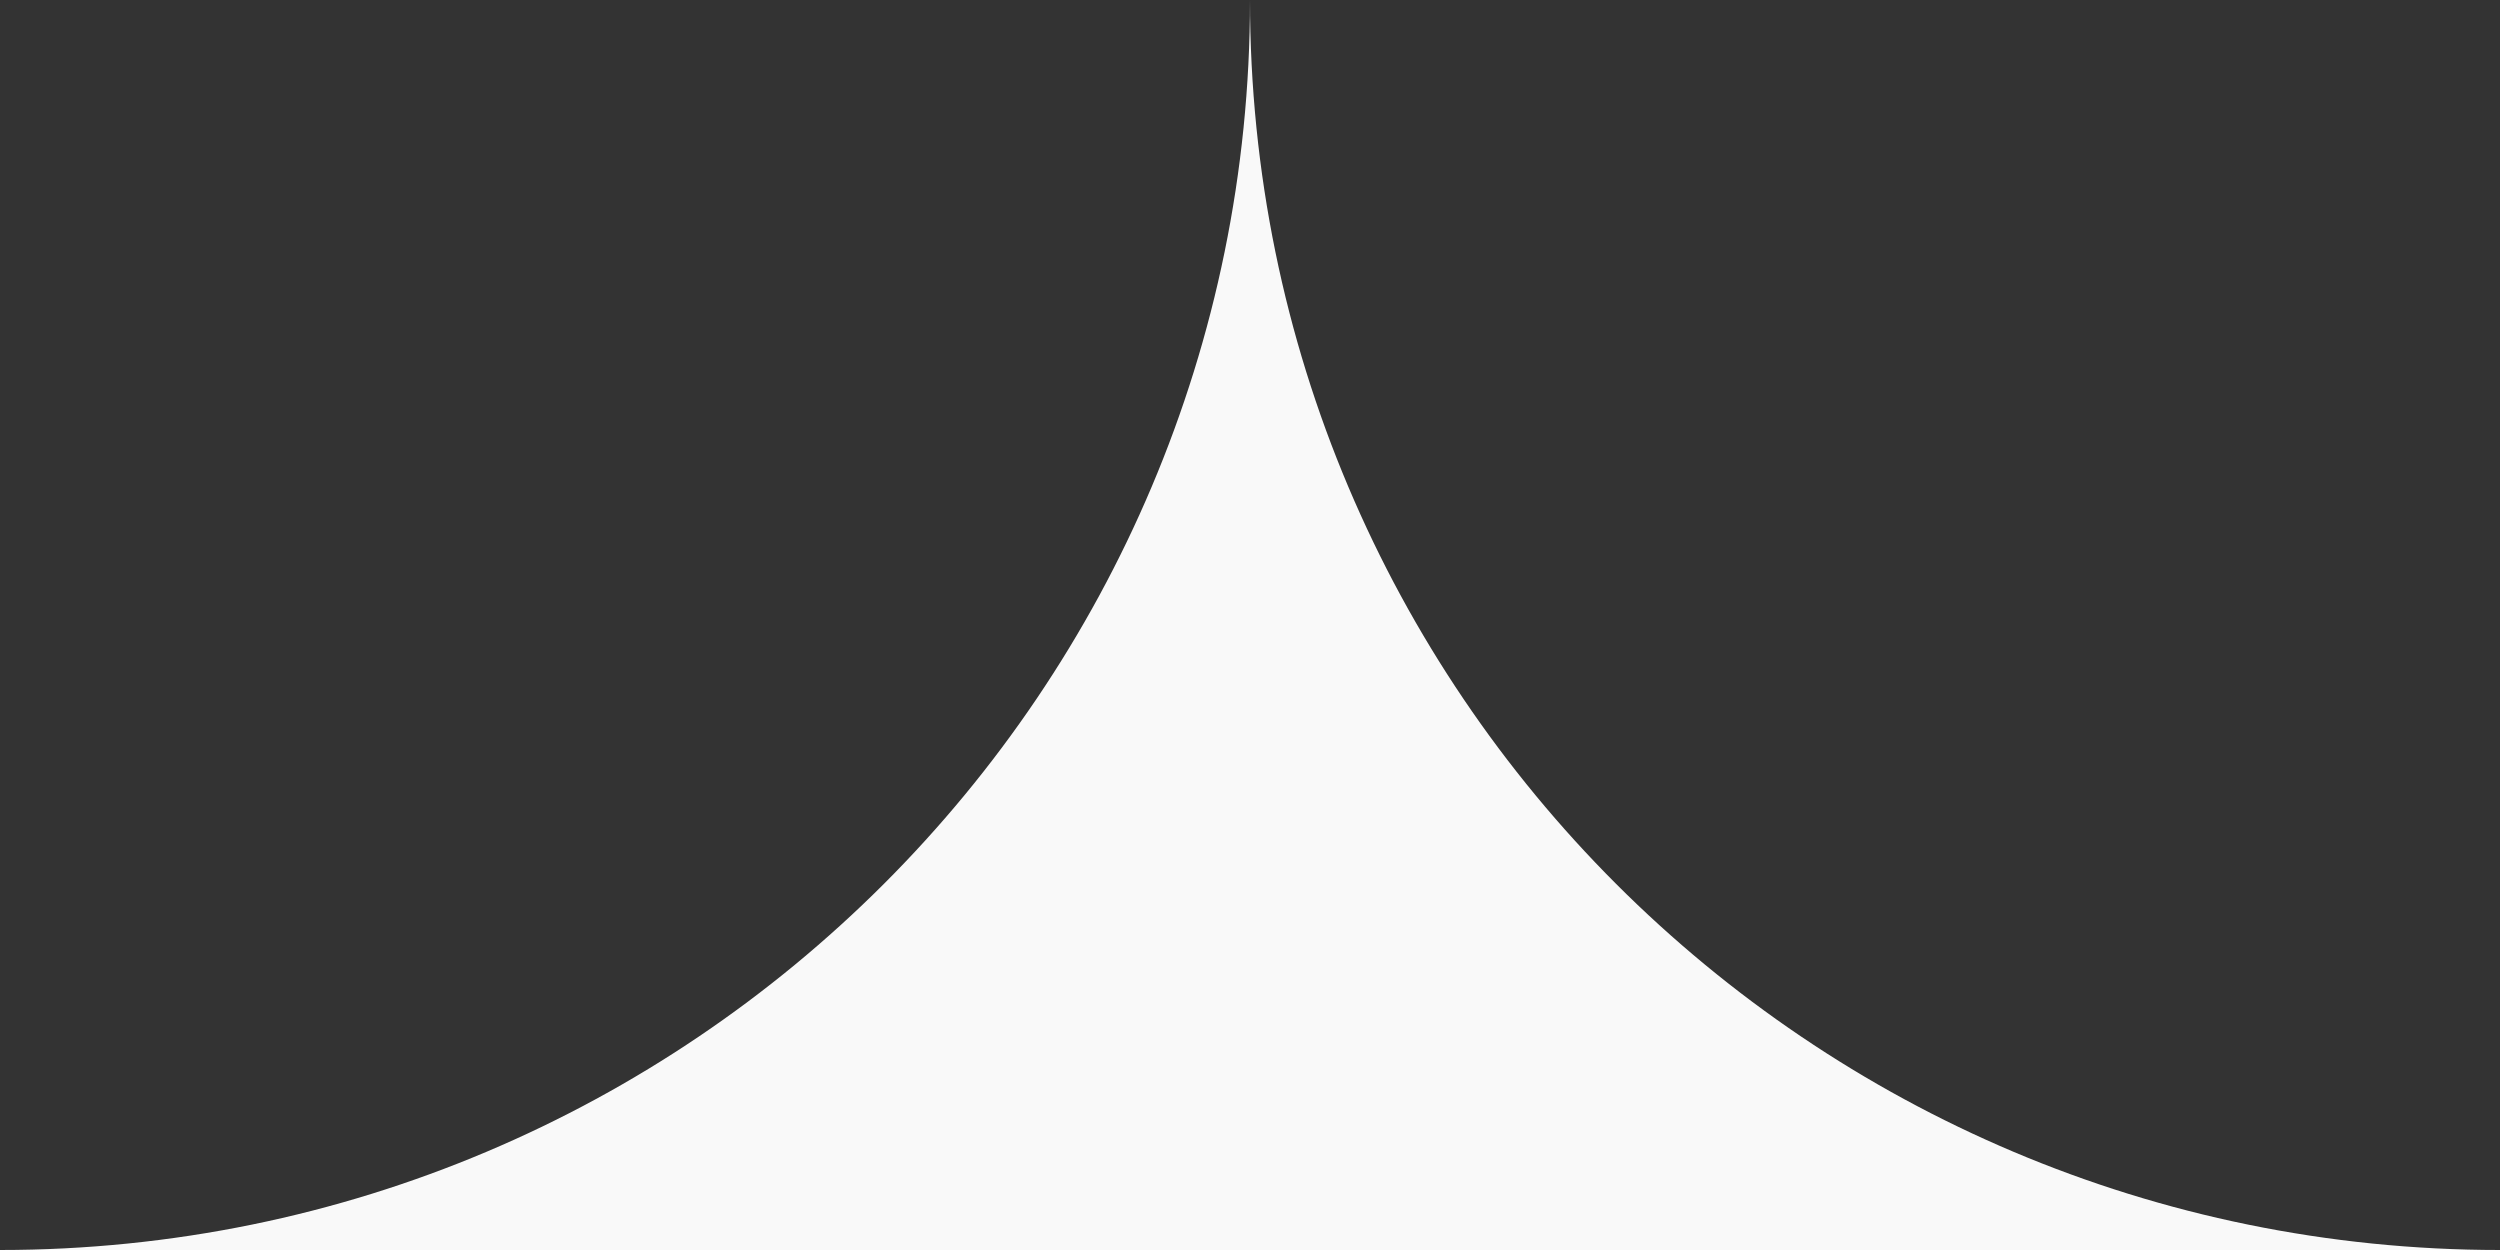 <svg width="32" height="16" viewBox="0 0 32 16" fill="none" xmlns="http://www.w3.org/2000/svg">
<rect x="0" y="0" width="32" height="16" fill="#333333" stroke="none"/>
<path d="M16 0V16H32C23.163 16 16 8.837 16 0Z" fill="#F9F9F9"/>
<path d="M16 0V16H0C8.837 16 16 8.837 16 0Z" fill="#F9F9F9"/>
</svg>
